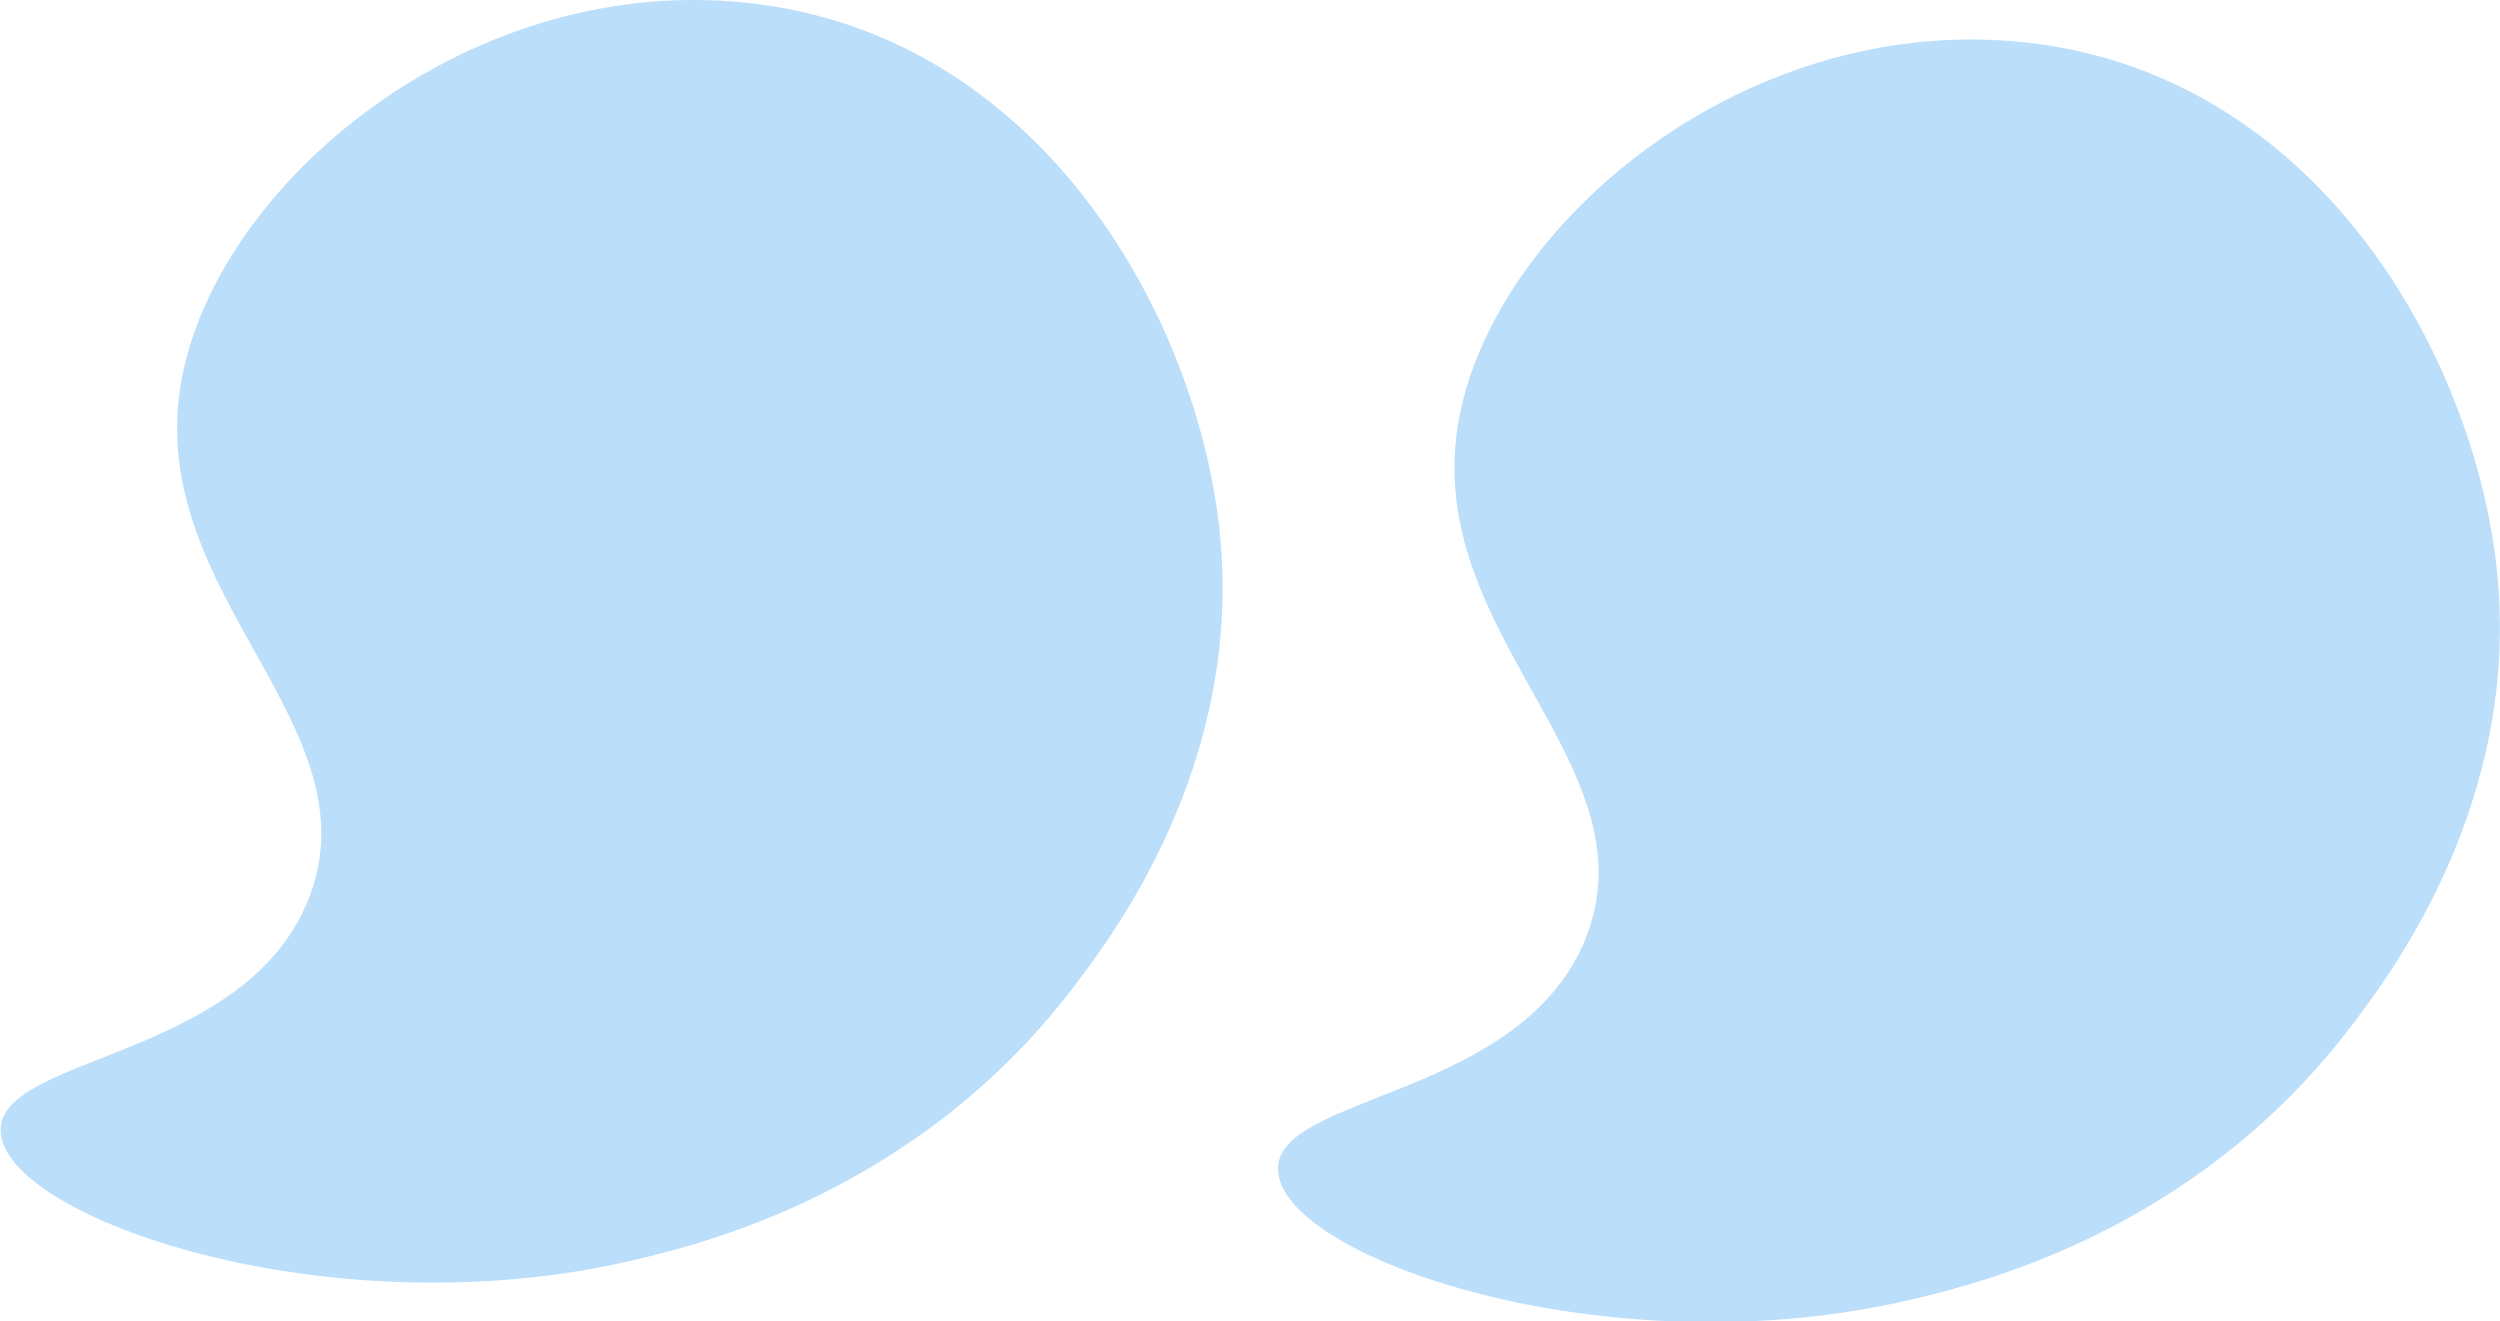 <?xml version="1.0" encoding="utf-8"?>
<!-- Generator: Adobe Illustrator 24.1.0, SVG Export Plug-In . SVG Version: 6.00 Build 0)  -->
<svg version="1.1" id="Calque_1" xmlns="http://www.w3.org/2000/svg" xmlns:xlink="http://www.w3.org/1999/xlink" x="0px" y="0px"
	 viewBox="0 0 379.7 200.7" style="enable-background:new 0 0 379.7 200.7;" xml:space="preserve">
<style type="text/css">
	.st0{fill:#BBDEFB;}
</style>
<path class="st0" d="M221.4,64.7c4.8-30.3,44.2-64,88.3-58c43,5.9,66,47.6,69.5,79.6c3.9,35.9-16.7,62.5-22.6,70.2
	c-23.4,30.3-55.3,38.3-66.4,40.9c-46,10.8-95.7-6.4-96.1-19.7c-0.4-11.6,37.4-10.8,46.9-35.6C250.9,116.1,216.4,96.5,221.4,64.7z"/>
<path class="st0" d="M27.4,58.7c4.8-30.3,44.2-64,88.3-58c43,5.9,66,47.6,69.5,79.6c3.9,35.9-16.7,62.5-22.6,70.2
	c-23.4,30.3-55.3,38.3-66.4,40.9c-46,10.8-95.7-6.4-96.1-19.6c-0.4-11.6,37.4-10.8,46.9-35.6C56.9,110.1,22.4,90.5,27.4,58.7z"/>
</svg>
